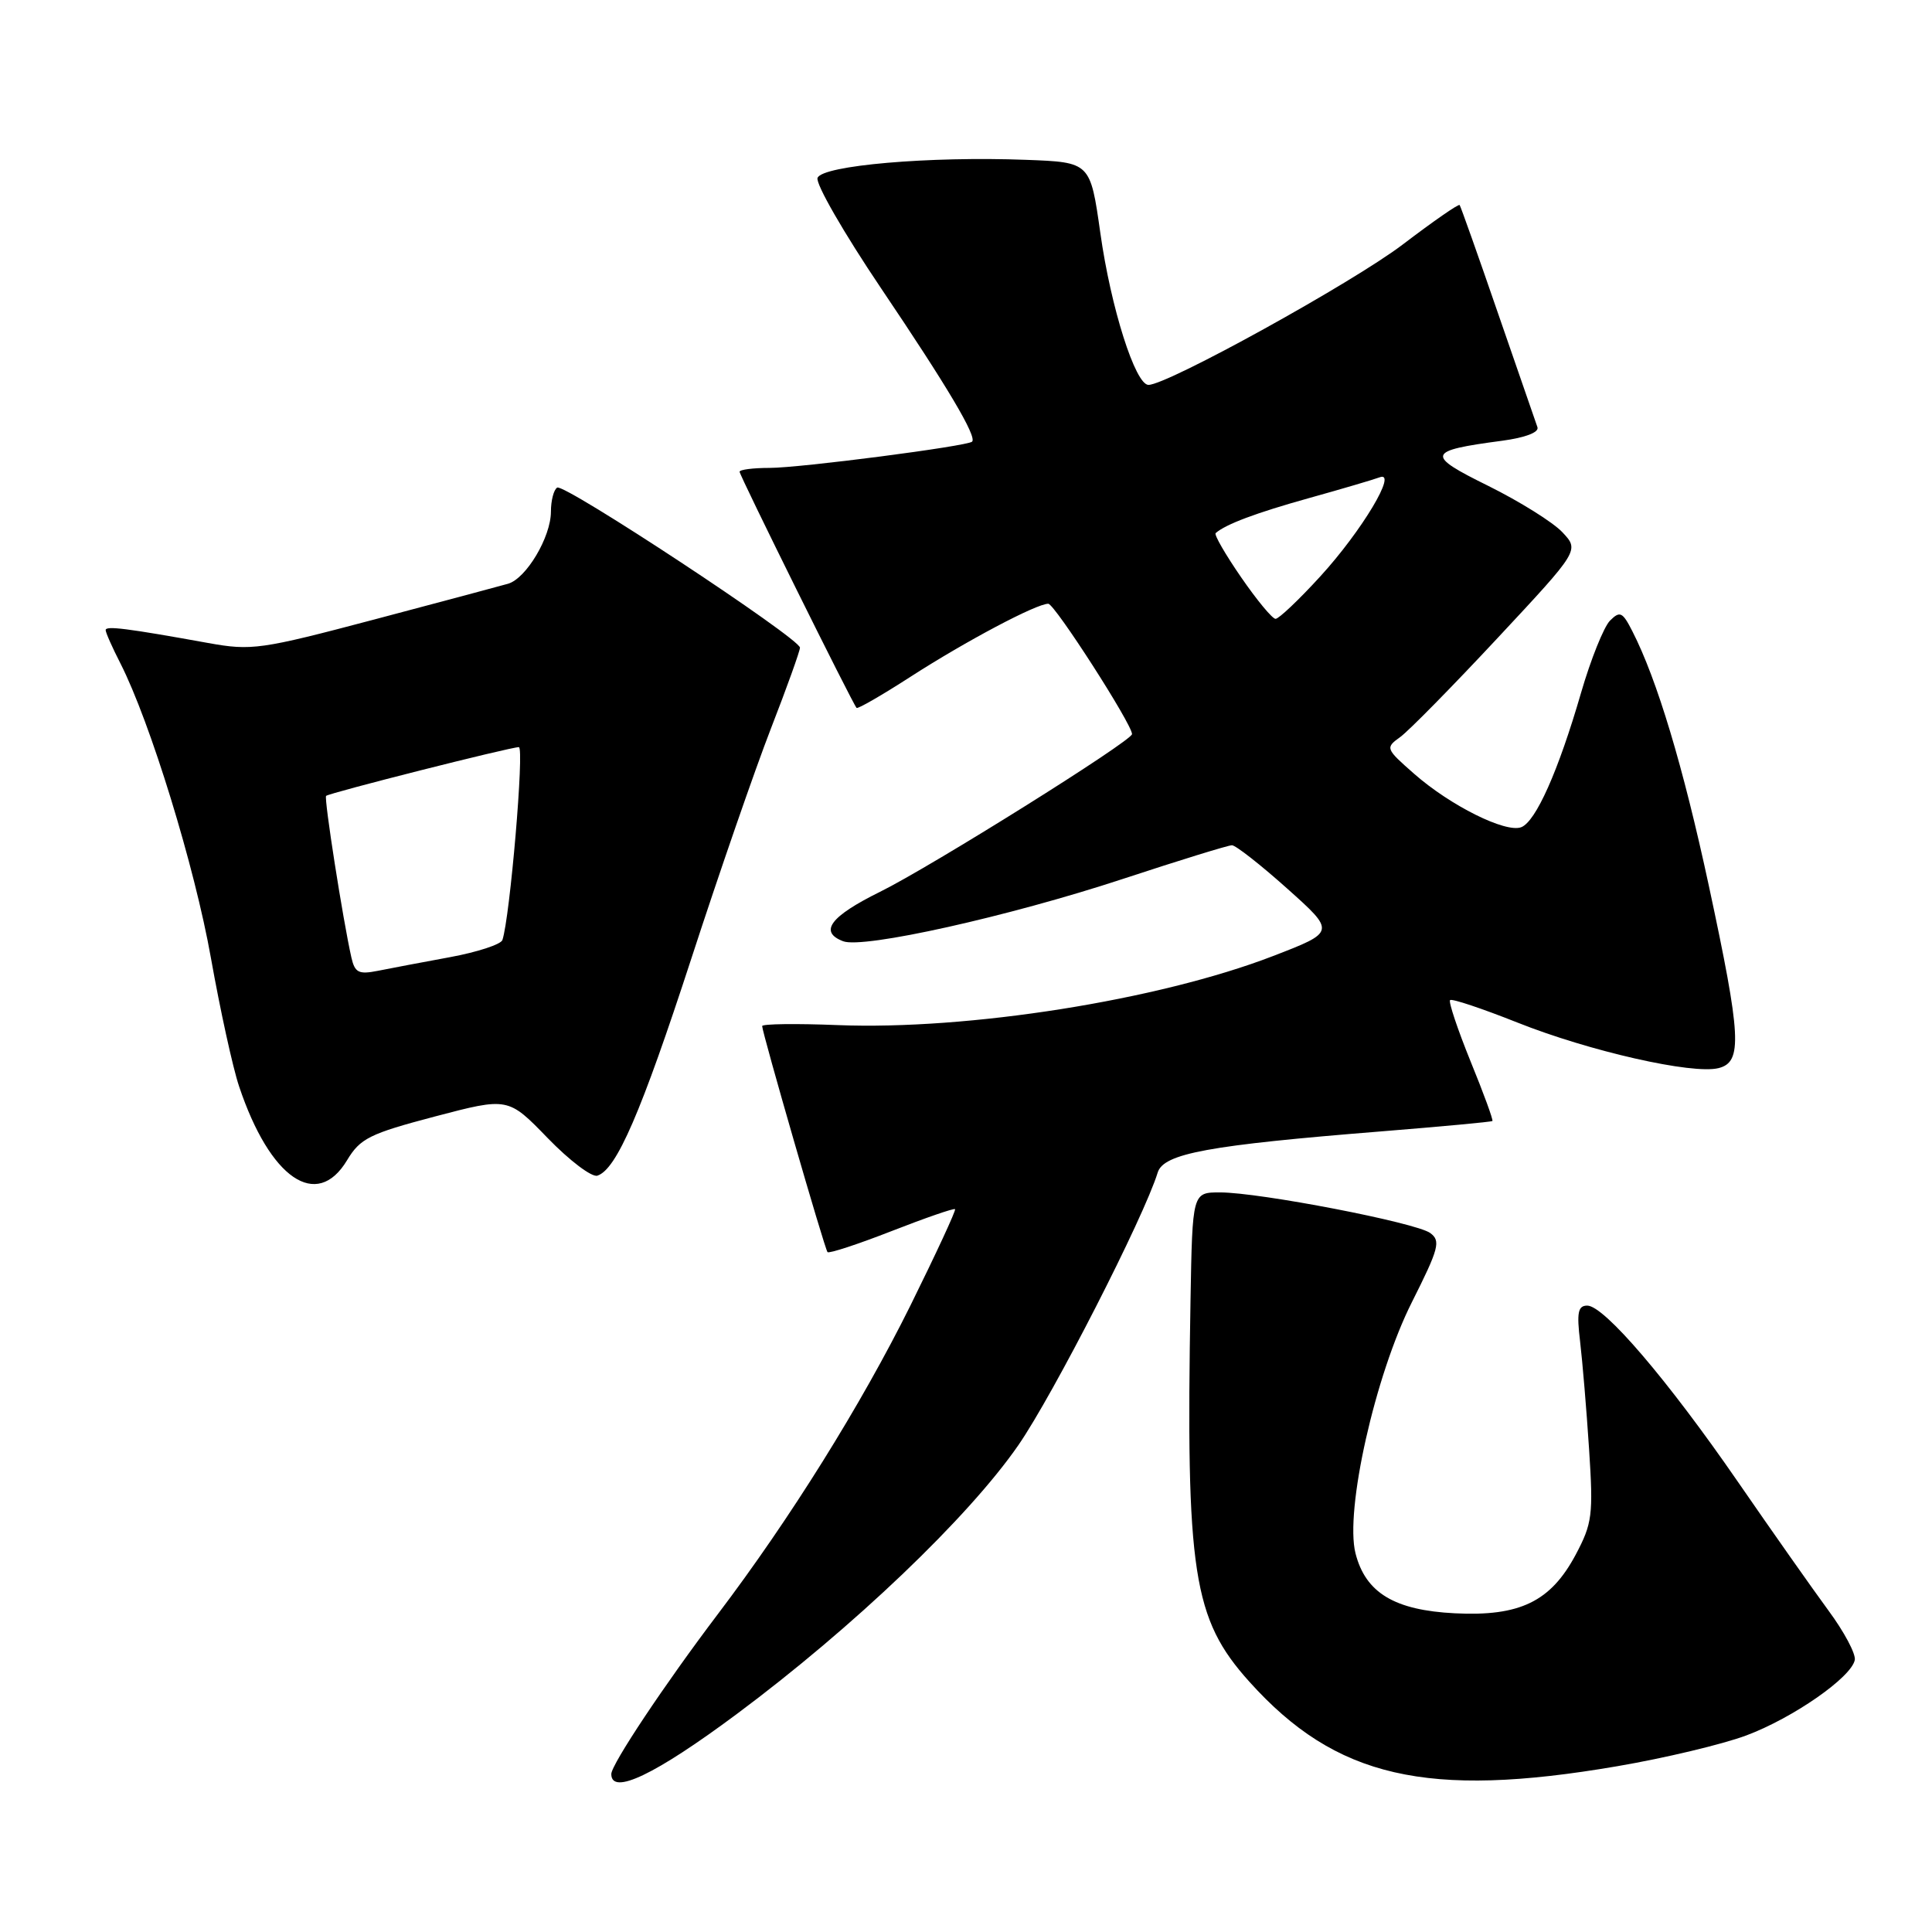 <?xml version="1.0" encoding="UTF-8" standalone="no"?>
<!DOCTYPE svg PUBLIC "-//W3C//DTD SVG 1.1//EN" "http://www.w3.org/Graphics/SVG/1.1/DTD/svg11.dtd" >
<svg xmlns="http://www.w3.org/2000/svg" xmlns:xlink="http://www.w3.org/1999/xlink" version="1.1" viewBox="0 0 256 256">
 <g >
 <path fill="currentColor"
d=" M 97.61 227.13 C 113.06 215.63 128.32 201.06 134.94 191.49 C 139.56 184.81 151.59 161.27 153.40 155.37 C 154.18 152.84 160.12 151.75 183.08 149.91 C 191.01 149.27 197.61 148.66 197.75 148.54 C 197.89 148.43 196.59 144.87 194.86 140.64 C 193.14 136.40 191.92 132.75 192.14 132.52 C 192.37 132.29 196.37 133.63 201.03 135.48 C 210.58 139.29 224.28 142.40 227.72 141.53 C 230.91 140.73 230.73 137.38 226.42 117.32 C 223.02 101.53 219.57 90.04 216.29 83.63 C 214.99 81.08 214.65 80.92 213.33 82.24 C 212.52 83.06 210.79 87.35 209.50 91.79 C 206.49 102.17 203.50 108.87 201.57 109.61 C 199.51 110.40 192.18 106.75 187.39 102.54 C 183.58 99.19 183.54 99.10 185.55 97.65 C 186.67 96.84 192.47 90.94 198.43 84.55 C 209.28 72.92 209.28 72.92 207.02 70.52 C 205.78 69.20 201.37 66.45 197.22 64.39 C 188.85 60.26 189.01 59.73 199.05 58.40 C 202.10 57.99 203.95 57.29 203.72 56.61 C 203.50 56.00 201.15 49.20 198.49 41.50 C 195.84 33.80 193.55 27.35 193.41 27.17 C 193.28 26.98 189.89 29.34 185.88 32.39 C 179.25 37.44 154.70 51.00 152.18 51.00 C 150.44 51.00 147.19 40.77 145.80 30.87 C 144.47 21.50 144.47 21.50 135.99 21.18 C 123.16 20.69 108.97 21.92 108.33 23.57 C 108.04 24.33 111.84 30.92 116.76 38.22 C 125.56 51.27 129.47 57.86 128.81 58.52 C 128.21 59.12 106.02 62.00 101.97 62.00 C 99.78 62.00 98.00 62.23 98.00 62.51 C 98.00 63.01 112.95 93.20 113.50 93.80 C 113.65 93.97 116.86 92.12 120.64 89.68 C 127.98 84.95 137.32 80.00 138.90 80.00 C 139.74 80.00 150.00 95.96 150.00 97.27 C 150.00 98.17 123.36 114.84 116.61 118.17 C 110.01 121.43 108.48 123.48 111.72 124.72 C 114.36 125.74 133.66 121.44 148.76 116.47 C 156.23 114.01 162.74 112.00 163.24 112.00 C 163.73 112.00 167.03 114.58 170.56 117.74 C 176.98 123.48 176.98 123.48 168.66 126.69 C 153.50 132.53 128.26 136.52 110.97 135.83 C 105.48 135.61 101.00 135.67 100.99 135.96 C 100.99 136.80 109.26 165.45 109.65 165.91 C 109.83 166.13 113.65 164.88 118.13 163.13 C 122.61 161.38 126.40 160.07 126.55 160.22 C 126.70 160.37 124.03 166.12 120.63 173.00 C 114.09 186.18 104.71 201.22 95.11 213.89 C 88.11 223.13 81.00 233.80 81.00 235.07 C 81.00 237.94 86.83 235.15 97.61 227.13 Z  M 214.25 234.04 C 220.54 232.97 228.25 231.13 231.38 229.96 C 237.59 227.64 245.33 222.25 245.77 219.95 C 245.92 219.15 244.35 216.20 242.27 213.39 C 240.20 210.57 234.81 202.92 230.31 196.39 C 220.99 182.87 212.56 173.00 210.32 173.00 C 209.09 173.00 208.91 173.92 209.37 177.75 C 209.68 180.36 210.22 186.78 210.56 192.00 C 211.13 200.75 210.99 201.85 208.79 206.00 C 205.47 212.22 201.40 214.20 192.78 213.77 C 184.78 213.37 180.94 211.06 179.61 205.82 C 178.18 200.17 182.21 182.21 187.09 172.53 C 190.67 165.41 190.93 164.42 189.51 163.38 C 187.61 162.00 166.92 158.00 161.66 158.00 C 158.00 158.00 158.00 158.00 157.75 172.25 C 157.12 208.39 158.06 214.51 165.54 222.83 C 176.99 235.57 189.07 238.35 214.25 234.04 Z  M 45.98 153.75 C 47.73 150.84 48.95 150.23 57.63 147.94 C 67.33 145.39 67.33 145.39 72.58 150.81 C 75.47 153.79 78.43 156.03 79.16 155.78 C 81.70 154.95 84.95 147.43 91.61 127.00 C 95.28 115.72 100.02 102.03 102.14 96.56 C 104.27 91.09 106.00 86.25 106.00 85.82 C 106.00 84.61 74.77 64.02 73.83 64.61 C 73.37 64.89 73.00 66.33 73.00 67.81 C 72.99 71.17 69.73 76.65 67.32 77.35 C 66.32 77.64 58.34 79.77 49.58 82.09 C 34.54 86.07 33.33 86.24 27.58 85.20 C 16.79 83.25 14.00 82.90 14.00 83.49 C 14.00 83.82 14.88 85.80 15.95 87.89 C 19.90 95.65 25.81 114.86 27.95 126.95 C 29.17 133.80 30.84 141.45 31.68 143.95 C 35.77 156.17 41.97 160.42 45.98 153.75 Z  M 164.46 76.50 C 162.37 73.47 160.85 70.84 161.08 70.64 C 162.42 69.46 166.43 67.96 173.45 66.00 C 177.83 64.78 182.03 63.54 182.80 63.25 C 185.27 62.30 180.46 70.34 174.95 76.37 C 172.12 79.47 169.45 82.00 169.02 82.00 C 168.59 82.00 166.54 79.52 164.46 76.50 Z  M 46.56 126.87 C 45.44 121.90 42.91 105.75 43.21 105.46 C 43.60 105.07 67.59 99.00 68.75 99.00 C 69.50 99.00 67.57 121.62 66.57 124.56 C 66.37 125.14 63.24 126.16 59.62 126.83 C 55.99 127.50 51.69 128.31 50.06 128.64 C 47.53 129.14 47.02 128.89 46.56 126.87 Z "/>
</g>
</svg>